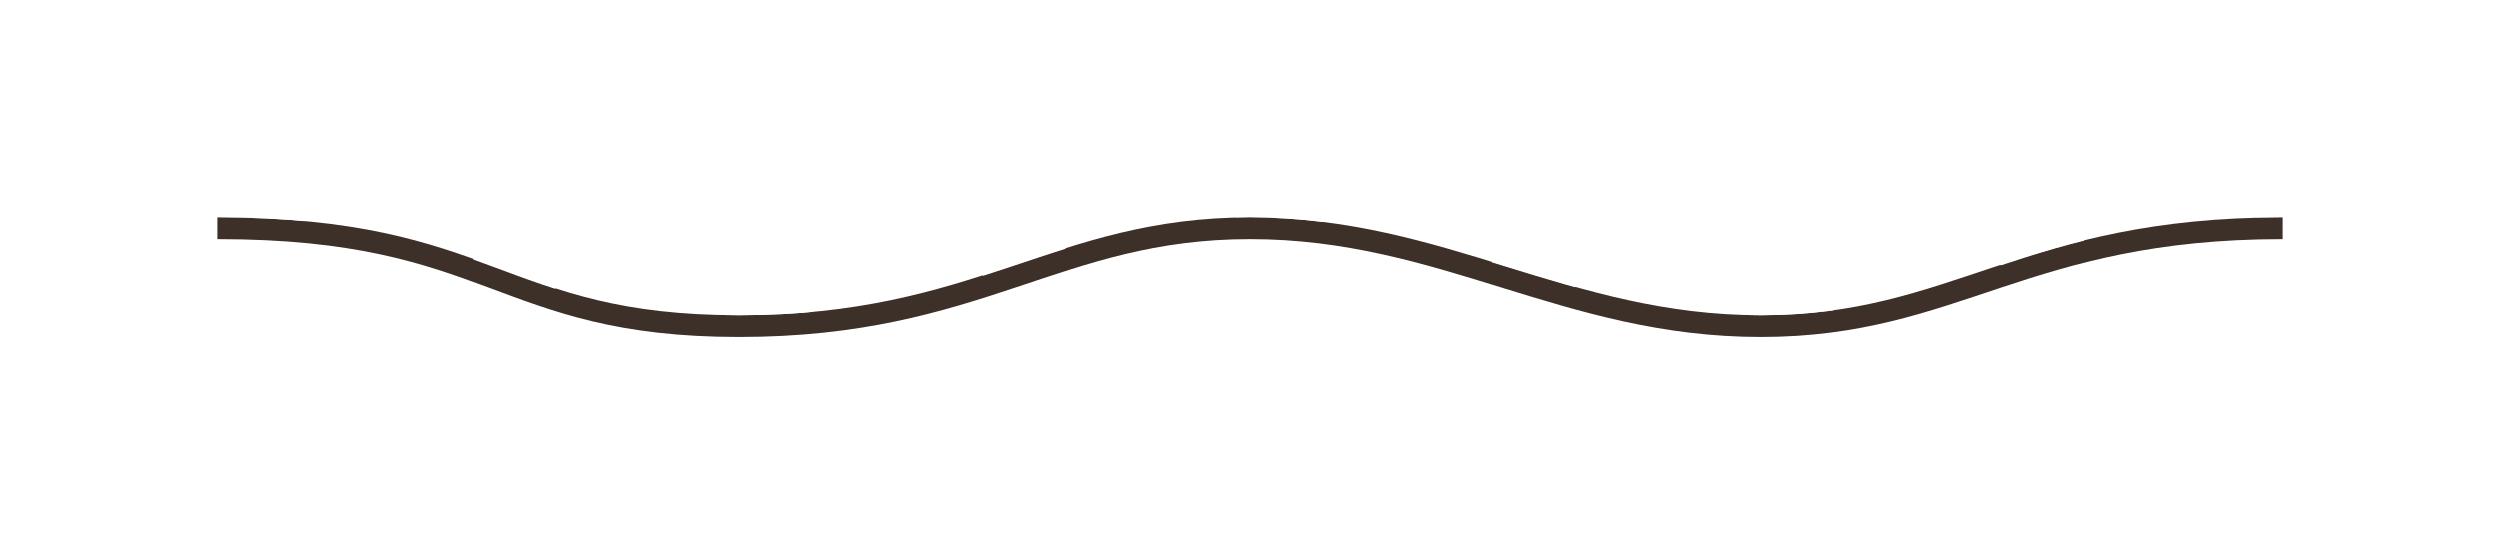 <svg xmlns="http://www.w3.org/2000/svg" width="230" height="50" viewBox="0 0 230 50"><defs><filter id="cxpba" width="210" height="30" x="10" y="10" filterUnits="userSpaceOnUse"><feOffset dy="1" in="SourceGraphic" result="FeOffset1022Out"/><feGaussianBlur in="FeOffset1022Out" result="FeGaussianBlur1023Out" stdDeviation="0 0"/></filter><clipPath id="cxpbb"><path fill="#fff" d="M20 20c25.434 0 25.89 9 48 9 22.109 0 29.213-9 47-9s29.047 9 47 9 24.229-9 48-9"/></clipPath></defs><g><g><g filter="url(#cxpba)"><path fill="none" stroke="#3d3029" stroke-width="2" d="M20 20c25.434 0 25.89 9 48 9 22.109 0 29.213-9 47-9s29.047 9 47 9 24.229-9 48-9"/></g><path fill="none" stroke="#fff" stroke-dasharray="8 16" stroke-miterlimit="20" stroke-width="4" d="M20 20c25.434 0 25.89 9 48 9 22.109 0 29.213-9 47-9s29.047 9 47 9 24.229-9 48-9" clip-path="url(&quot;#cxpbb&quot;)"/></g></g></svg>